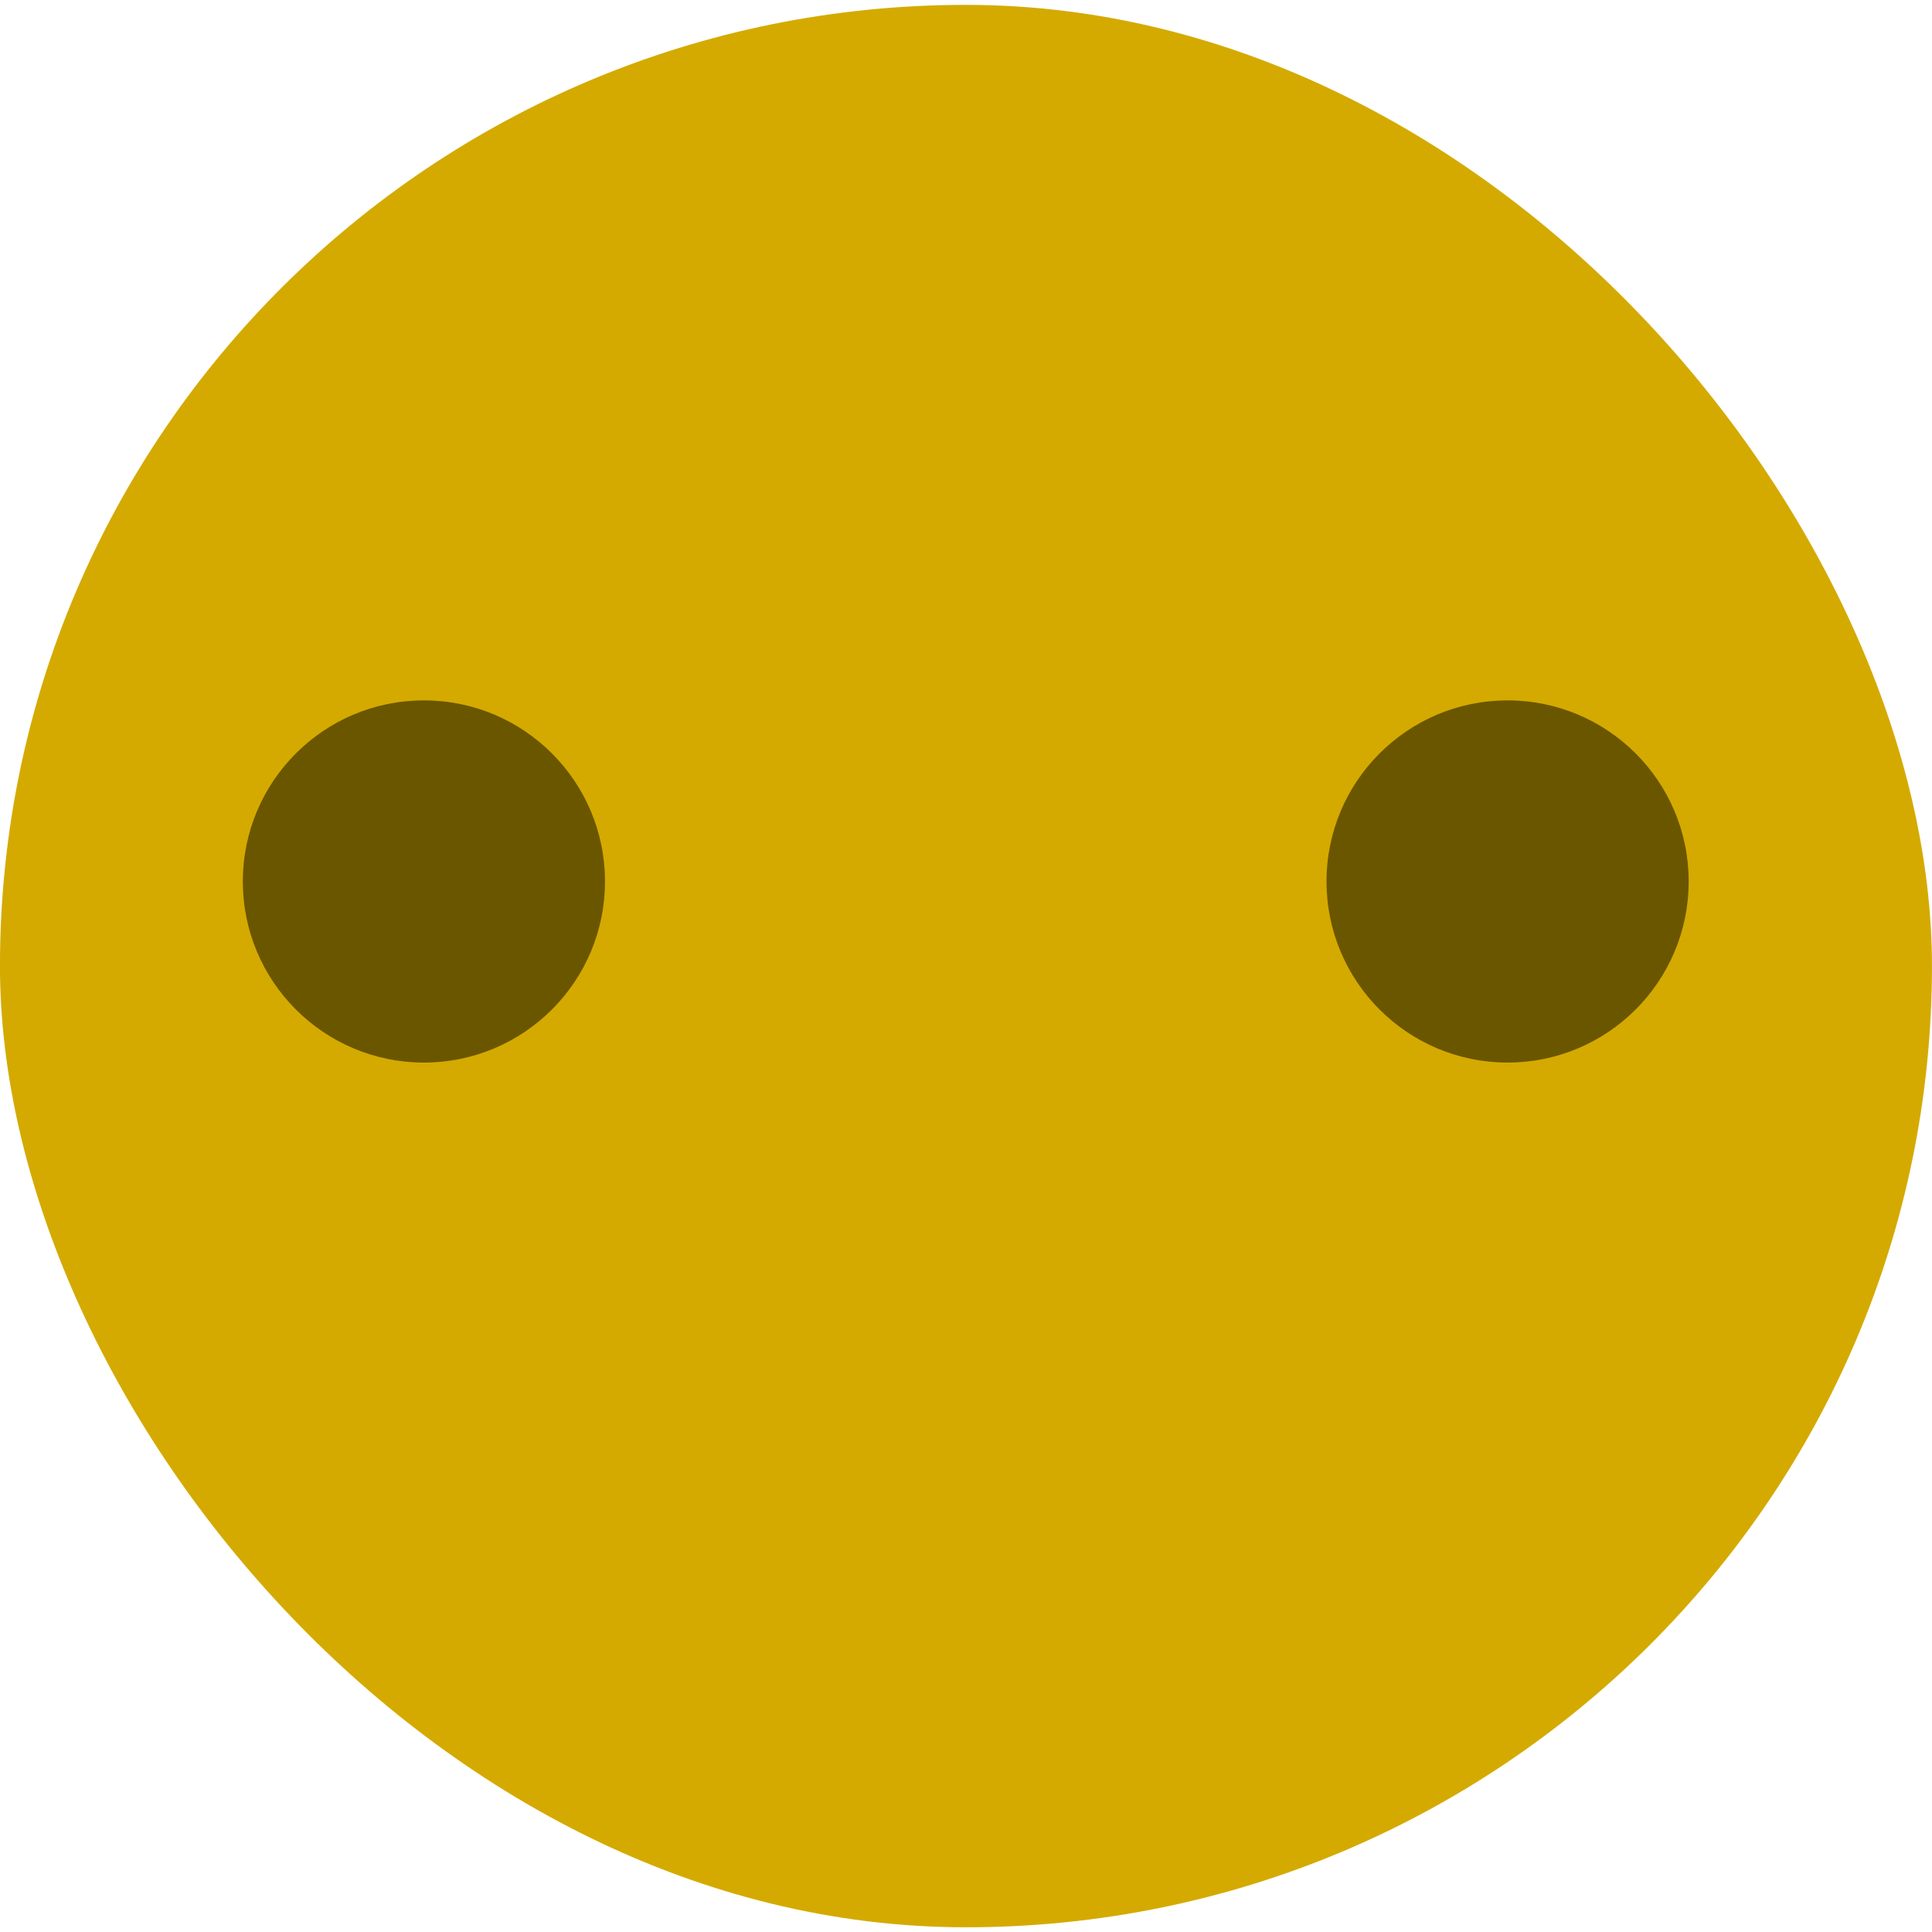 <?xml version="1.0" encoding="UTF-8" standalone="no"?>
<svg
   xmlns:dc="http://purl.org/dc/elements/1.1/"
   xmlns:cc="http://creativecommons.org/ns#"
   xmlns:rdf="http://www.w3.org/1999/02/22-rdf-syntax-ns#"
   xmlns:svg="http://www.w3.org/2000/svg"
   xmlns="http://www.w3.org/2000/svg"
   xmlns:sodipodi="http://sodipodi.sourceforge.net/DTD/sodipodi-0.dtd"
   xmlns:inkscape="http://www.inkscape.org/namespaces/inkscape"
   viewBox="0 0 48 48"
   id="svg2"
   version="1.1"
   inkscape:version="0.91 r13725"
   sodipodi:docname="kadu.svg">
  <sodipodi:namedview
     pagecolor="#ffffff"
     bordercolor="#666666"
     borderopacity="1"
     objecttolerance="10"
     gridtolerance="10"
     guidetolerance="10"
     inkscape:pageopacity="0"
     inkscape:pageshadow="2"
     inkscape:window-width="1280"
     inkscape:window-height="694"
     id="namedview33"
     showgrid="false"
     inkscape:zoom="4.9166667"
     inkscape:cx="-9.1525424"
     inkscape:cy="24"
     inkscape:window-x="0"
     inkscape:window-y="0"
     inkscape:window-maximized="1"
     inkscape:current-layer="svg2" />
  <defs
     id="defs4">
    <clipPath
       id="clipPath6">
      <path
         d="m0 600h800v-600h-800v600"
         id="path8" />
    </clipPath>
    <clipPath
       id="clipPath10">
      <path
         d="m606.53 445.91c0-6.133 4.972-11.11 11.11-11.11 6.133 0 11.11 4.973 11.11 11.11 0 6.134-4.973 11.11-11.11 11.11-6.134 0-11.11-4.972-11.11-11.11"
         id="path12" />
    </clipPath>
    <clipPath
       id="clipPath14">
      <path
         d="m666.82 463.14c0-6.133 4.972-11.11 11.11-11.11 6.134 0 11.11 4.973 11.11 11.11 0 6.134-4.972 11.11-11.11 11.11-6.134 0-11.11-4.972-11.11-11.11"
         id="path16" />
    </clipPath>
    <linearGradient
       gradientUnits="userSpaceOnUse"
       y2="504.8"
       x2="0"
       y1="558.8"
       id="0"
       gradientTransform="matrix(0.889,0,0,0.884,-332.06,-446.37)">
      <stop
         stop-color="#ff9300"
         id="stop19" />
      <stop
         stop-color="#ffd702"
         offset="1"
         id="stop21" />
    </linearGradient>
  </defs>
  <rect
     style="fill:#d4aa00;stroke-width:1.929"
     id="rect25"
     width="48"
     height="47.762"
     x="-0.001"
     y="0.121"
     rx="24" />
  <circle
     style="fill-opacity:0.823;fill:#554400"
     id="circle29"
     cx="10.532"
     cy="21.9"
     r="4.499" />
  <circle
     style="fill-opacity:0.823;fill:#554400"
     id="circle31"
     cx="37.456"
     cy="21.9"
     r="4.499" />
</svg>
